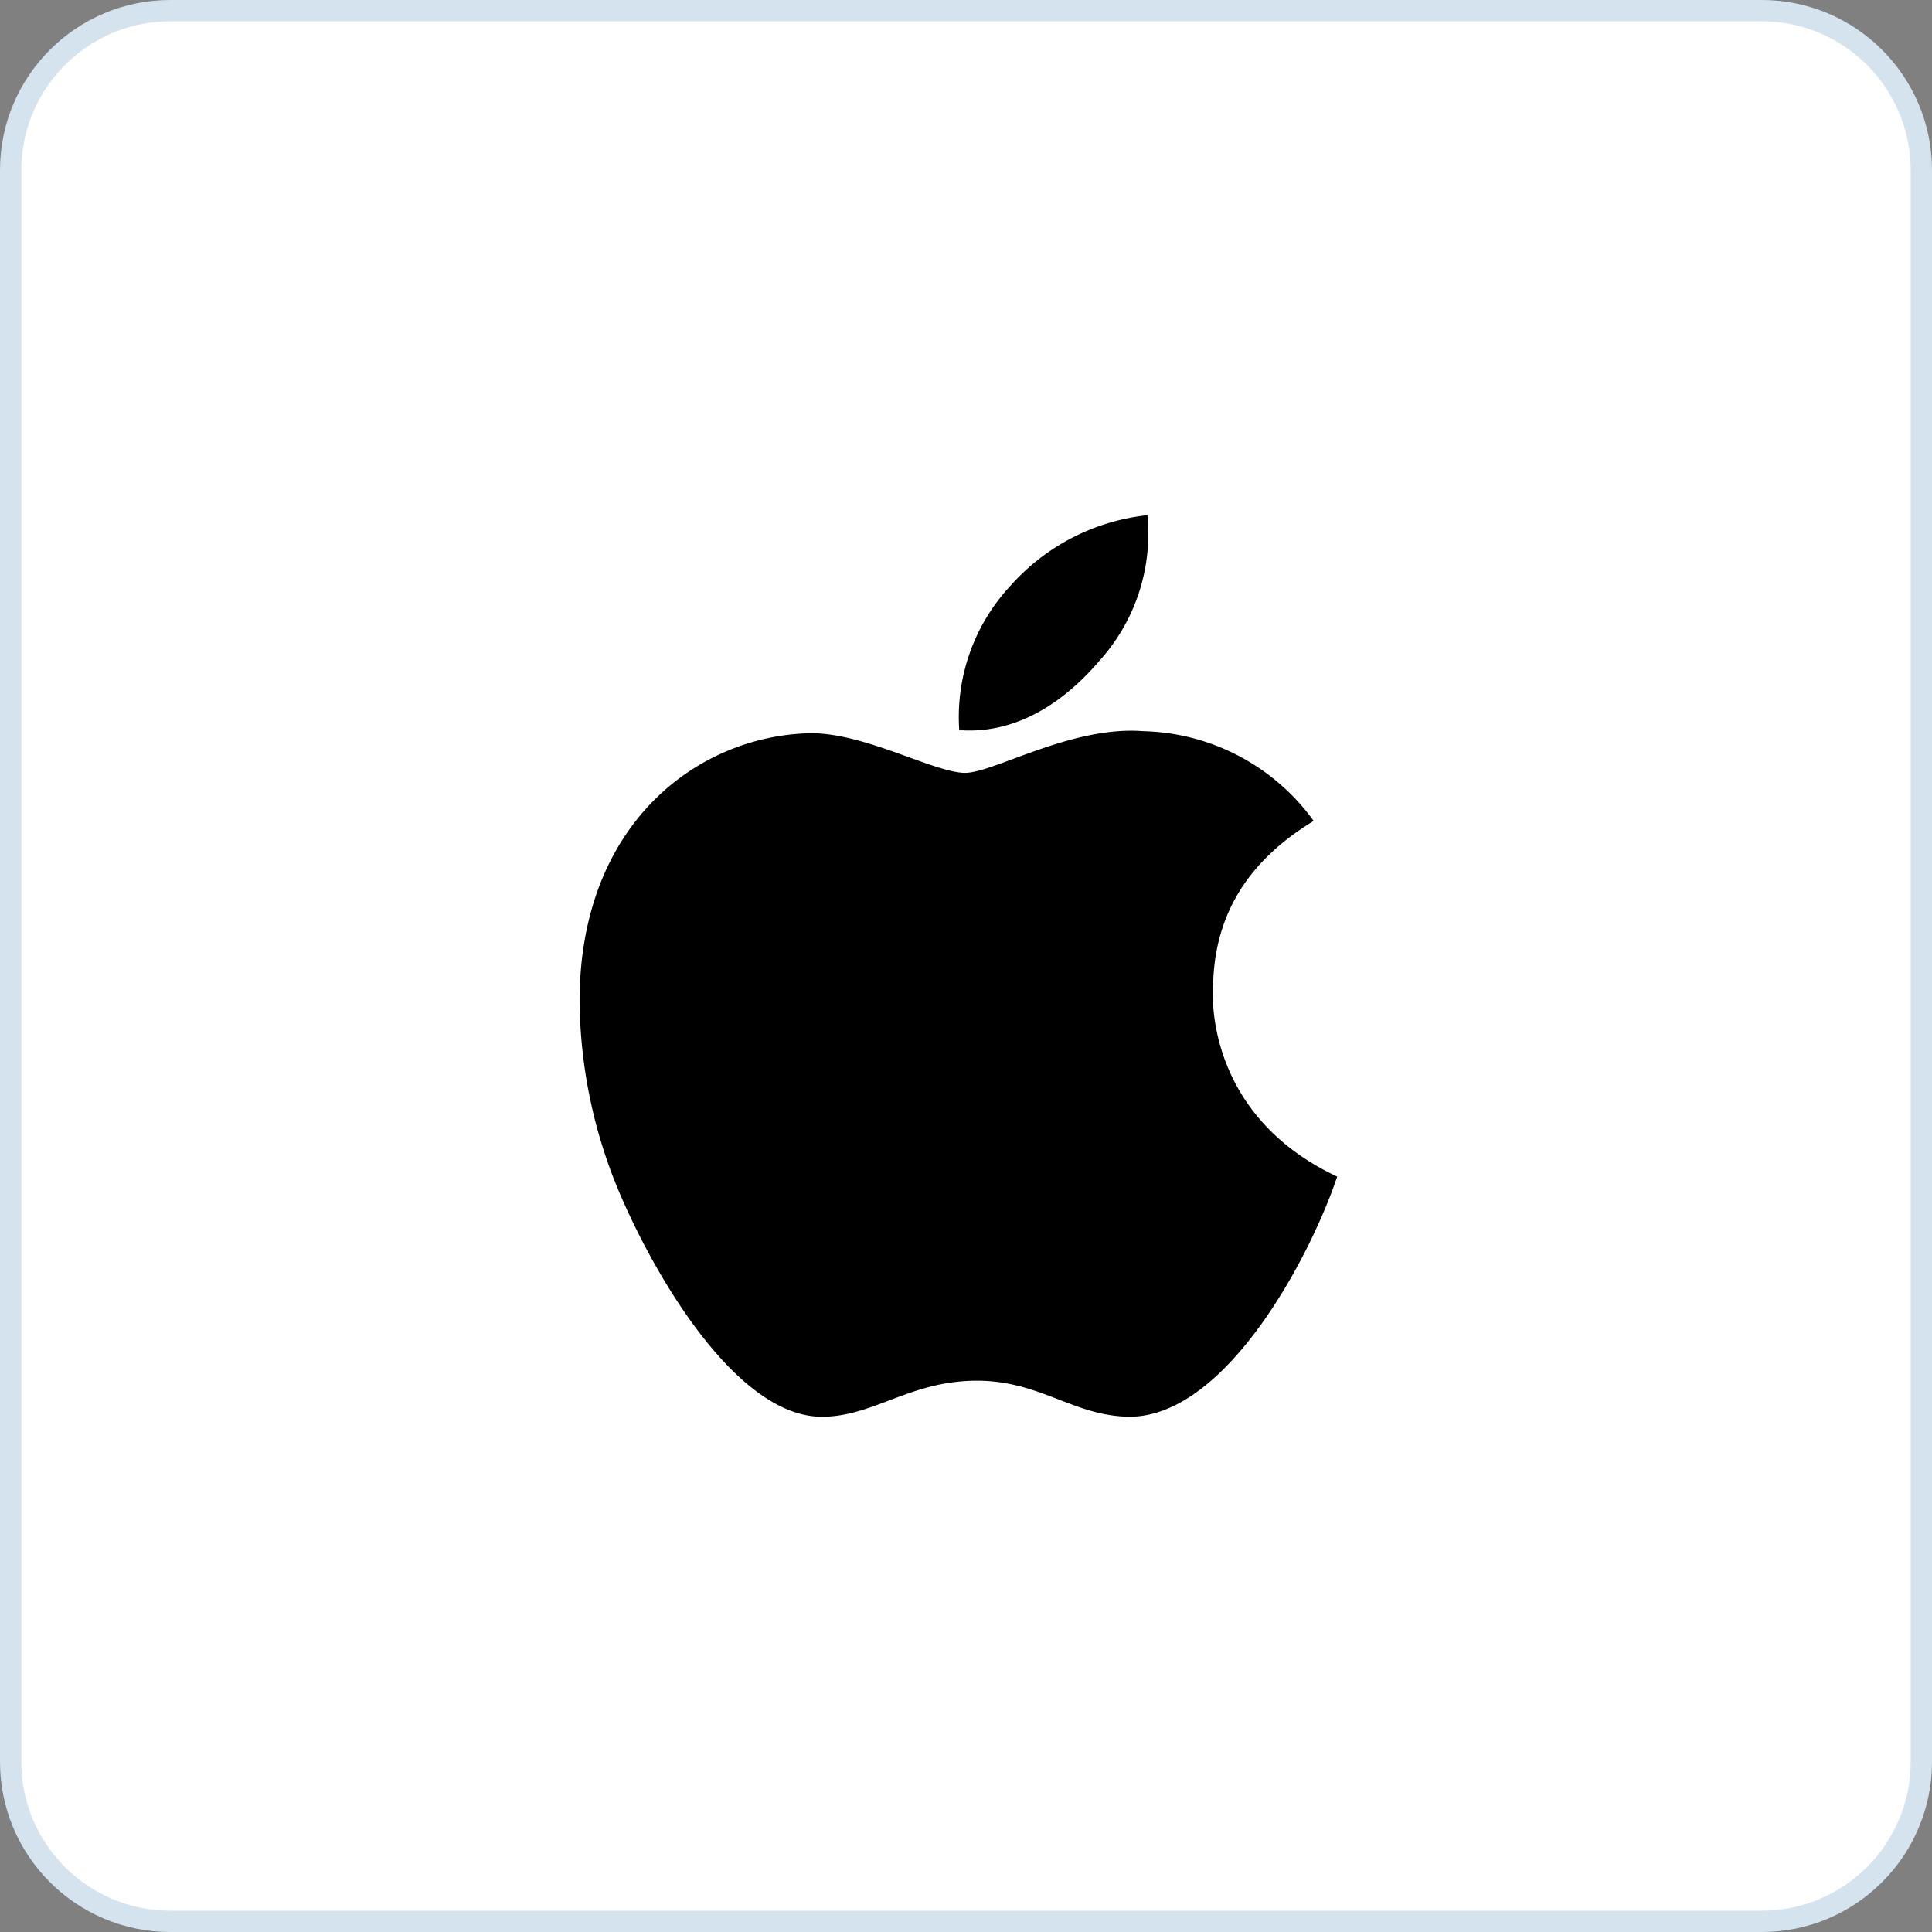 <svg id="Group_8770" data-name="Group 8770" xmlns="http://www.w3.org/2000/svg" xmlns:xlink="http://www.w3.org/1999/xlink" width="90.785" height="90.785" viewBox="0 0 90.785 90.785">
  <rect x="0" y="0" width="90.785" height="90.785" fill="#808080" stroke="none"/>
  <defs>
    <clipPath id="clip-path">
      <rect width="90.785" height="90.785" fill="none"/>
    </clipPath>
  </defs>
  <g id="Repeat_Grid_3" data-name="Repeat Grid 3" clip-path="url(#clip-path)">
    <g id="Path_5941" data-name="Path 5941" fill="#fff">
      <path d="M 82.785 90.285 L 8 90.285 C 3.864 90.285 0.5 86.921 0.5 82.785 L 0.5 8 C 0.5 3.864 3.864 0.5 8 0.5 L 82.785 0.5 C 86.921 0.5 90.285 3.864 90.285 8 L 90.285 82.785 C 90.285 86.921 86.921 90.285 82.785 90.285 Z" stroke="none"/>
      <path d="M 8 1 C 4.14 1 1 4.14 1 8 L 1 82.785 C 1 86.645 4.14 89.785 8 89.785 L 82.785 89.785 C 86.645 89.785 89.785 86.645 89.785 82.785 L 89.785 8 C 89.785 4.14 86.645 1 82.785 1 L 8 1 M 8 -7.62939453125e-06 L 82.785 -7.62939453125e-06 C 87.203 -7.62939453125e-06 90.785 3.582 90.785 8 L 90.785 82.785 C 90.785 87.203 87.203 90.785 82.785 90.785 L 8 90.785 C 3.582 90.785 -7.62939453125e-06 87.203 -7.62939453125e-06 82.785 L -7.62939453125e-06 8 C -7.62939453125e-06 3.582 3.582 -7.62939453125e-06 8 -7.62939453125e-06 Z" stroke="none" fill="#d4e3ed"/>
    </g>
  </g>
  <path id="Apple_Login" d="M30.047,24.638c-.019-3.471,1.551-6.091,4.729-8.021A10.163,10.163,0,0,0,26.765,12.4c-3.358-.265-7.028,1.958-8.371,1.958-1.419,0-4.673-1.863-7.226-1.863C5.89,12.579.281,16.7.281,25.092a23.574,23.574,0,0,0,1.362,7.68c1.211,3.471,5.581,11.984,10.14,11.842,2.384-.057,4.067-1.693,7.17-1.693,3.008,0,4.568,1.693,7.226,1.693,4.6-.066,8.55-7.8,9.7-11.284-6.167-2.9-5.836-8.513-5.836-8.692ZM24.694,9.107a8.909,8.909,0,0,0,2.27-6.857,10.029,10.029,0,0,0-6.422,3.3,9.048,9.048,0,0,0-2.421,6.8c2.469.189,4.72-1.078,6.574-3.244Z" transform="translate(26.954 21.959)"/>
</svg>
